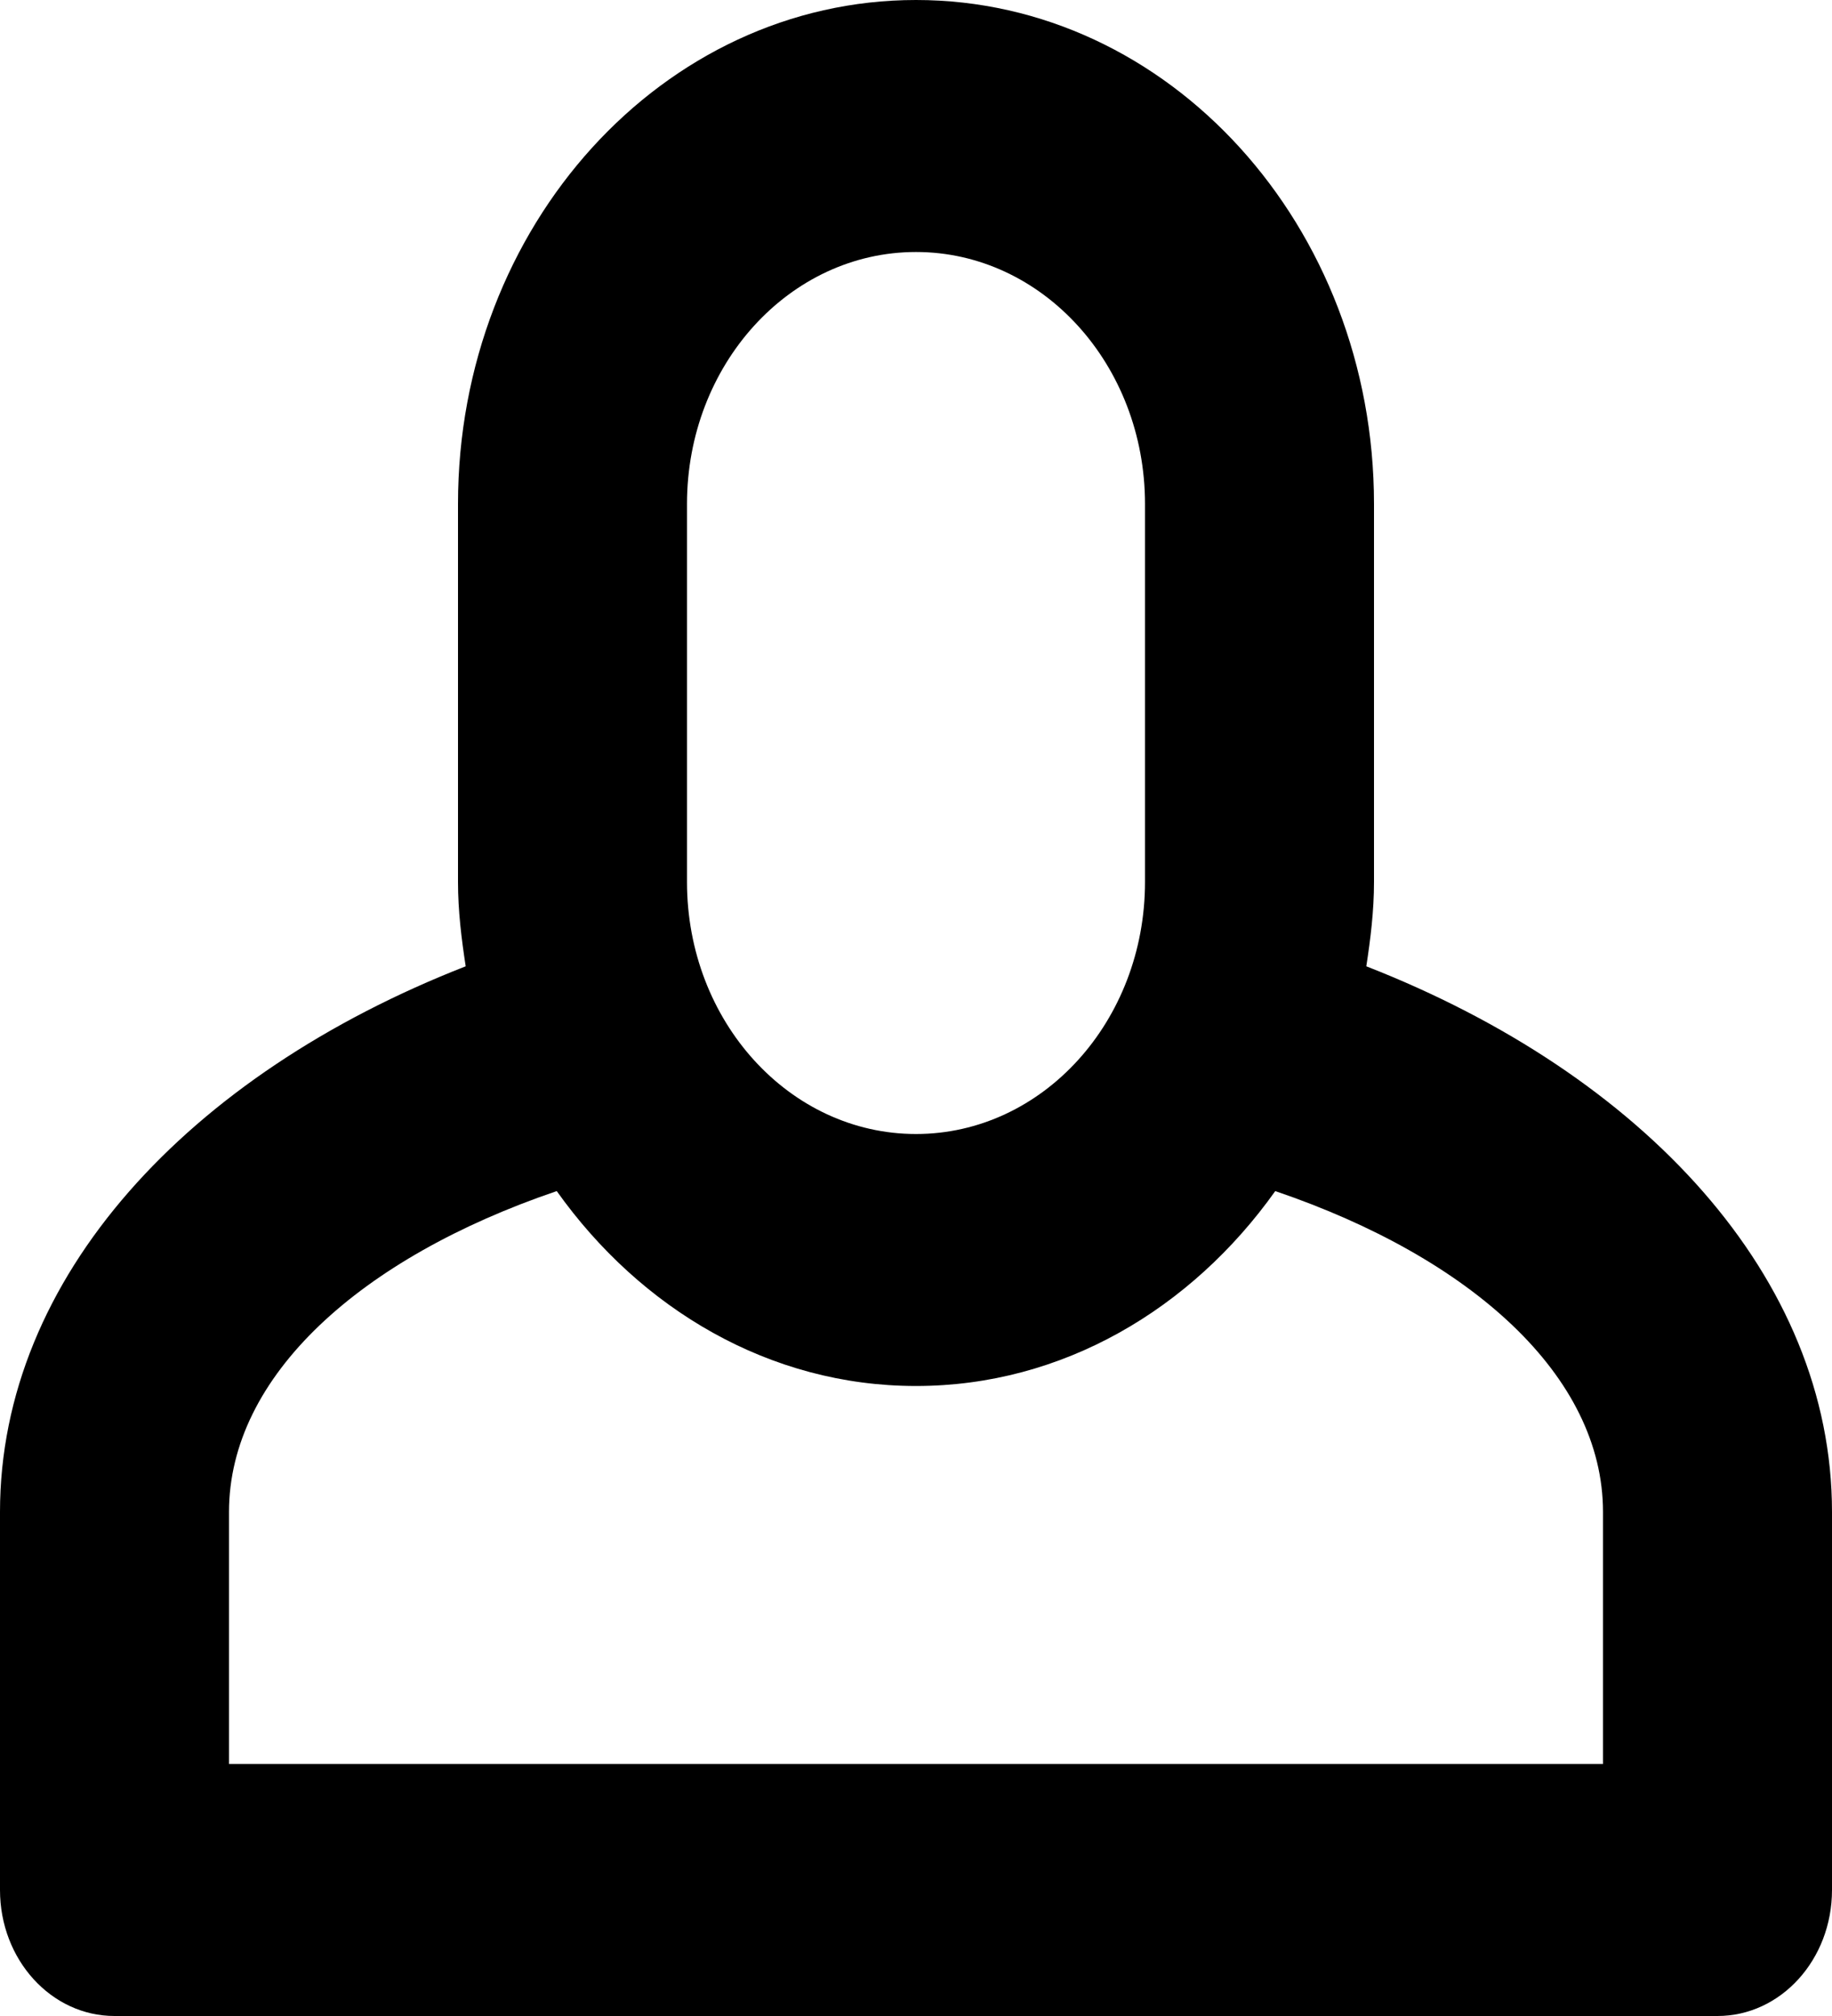 <svg width="20" height="22" viewBox="0 0 20 22" fill="none" xmlns="http://www.w3.org/2000/svg">
<path d="M14.916 10.545C14.962 10.245 15 9.941 15 9.625V5.5C15 2.463 12.761 0 10 0C7.239 0 5 2.463 5 5.5V9.625C5 9.941 5.038 10.245 5.084 10.545C2.059 11.726 0 13.938 0 16.5V20.625C0 21.385 0.559 22 1.25 22H18.75C19.441 22 20 21.385 20 20.625V16.5C20 13.938 17.941 11.726 14.916 10.545ZM7.5 5.5C7.5 3.981 8.619 2.75 10 2.75C11.381 2.75 12.5 3.981 12.5 5.5V9.625C12.5 11.144 11.381 12.375 10 12.375C8.619 12.375 7.5 11.144 7.5 9.625V5.5ZM17.5 19.25H2.5V16.5C2.5 15.015 3.938 13.725 6.078 12.998C6.993 14.284 8.401 15.125 10 15.125C11.599 15.125 13.007 14.284 13.922 12.998C16.062 13.725 17.5 15.015 17.5 16.5V19.25Z" fill="black"/>
</svg>
